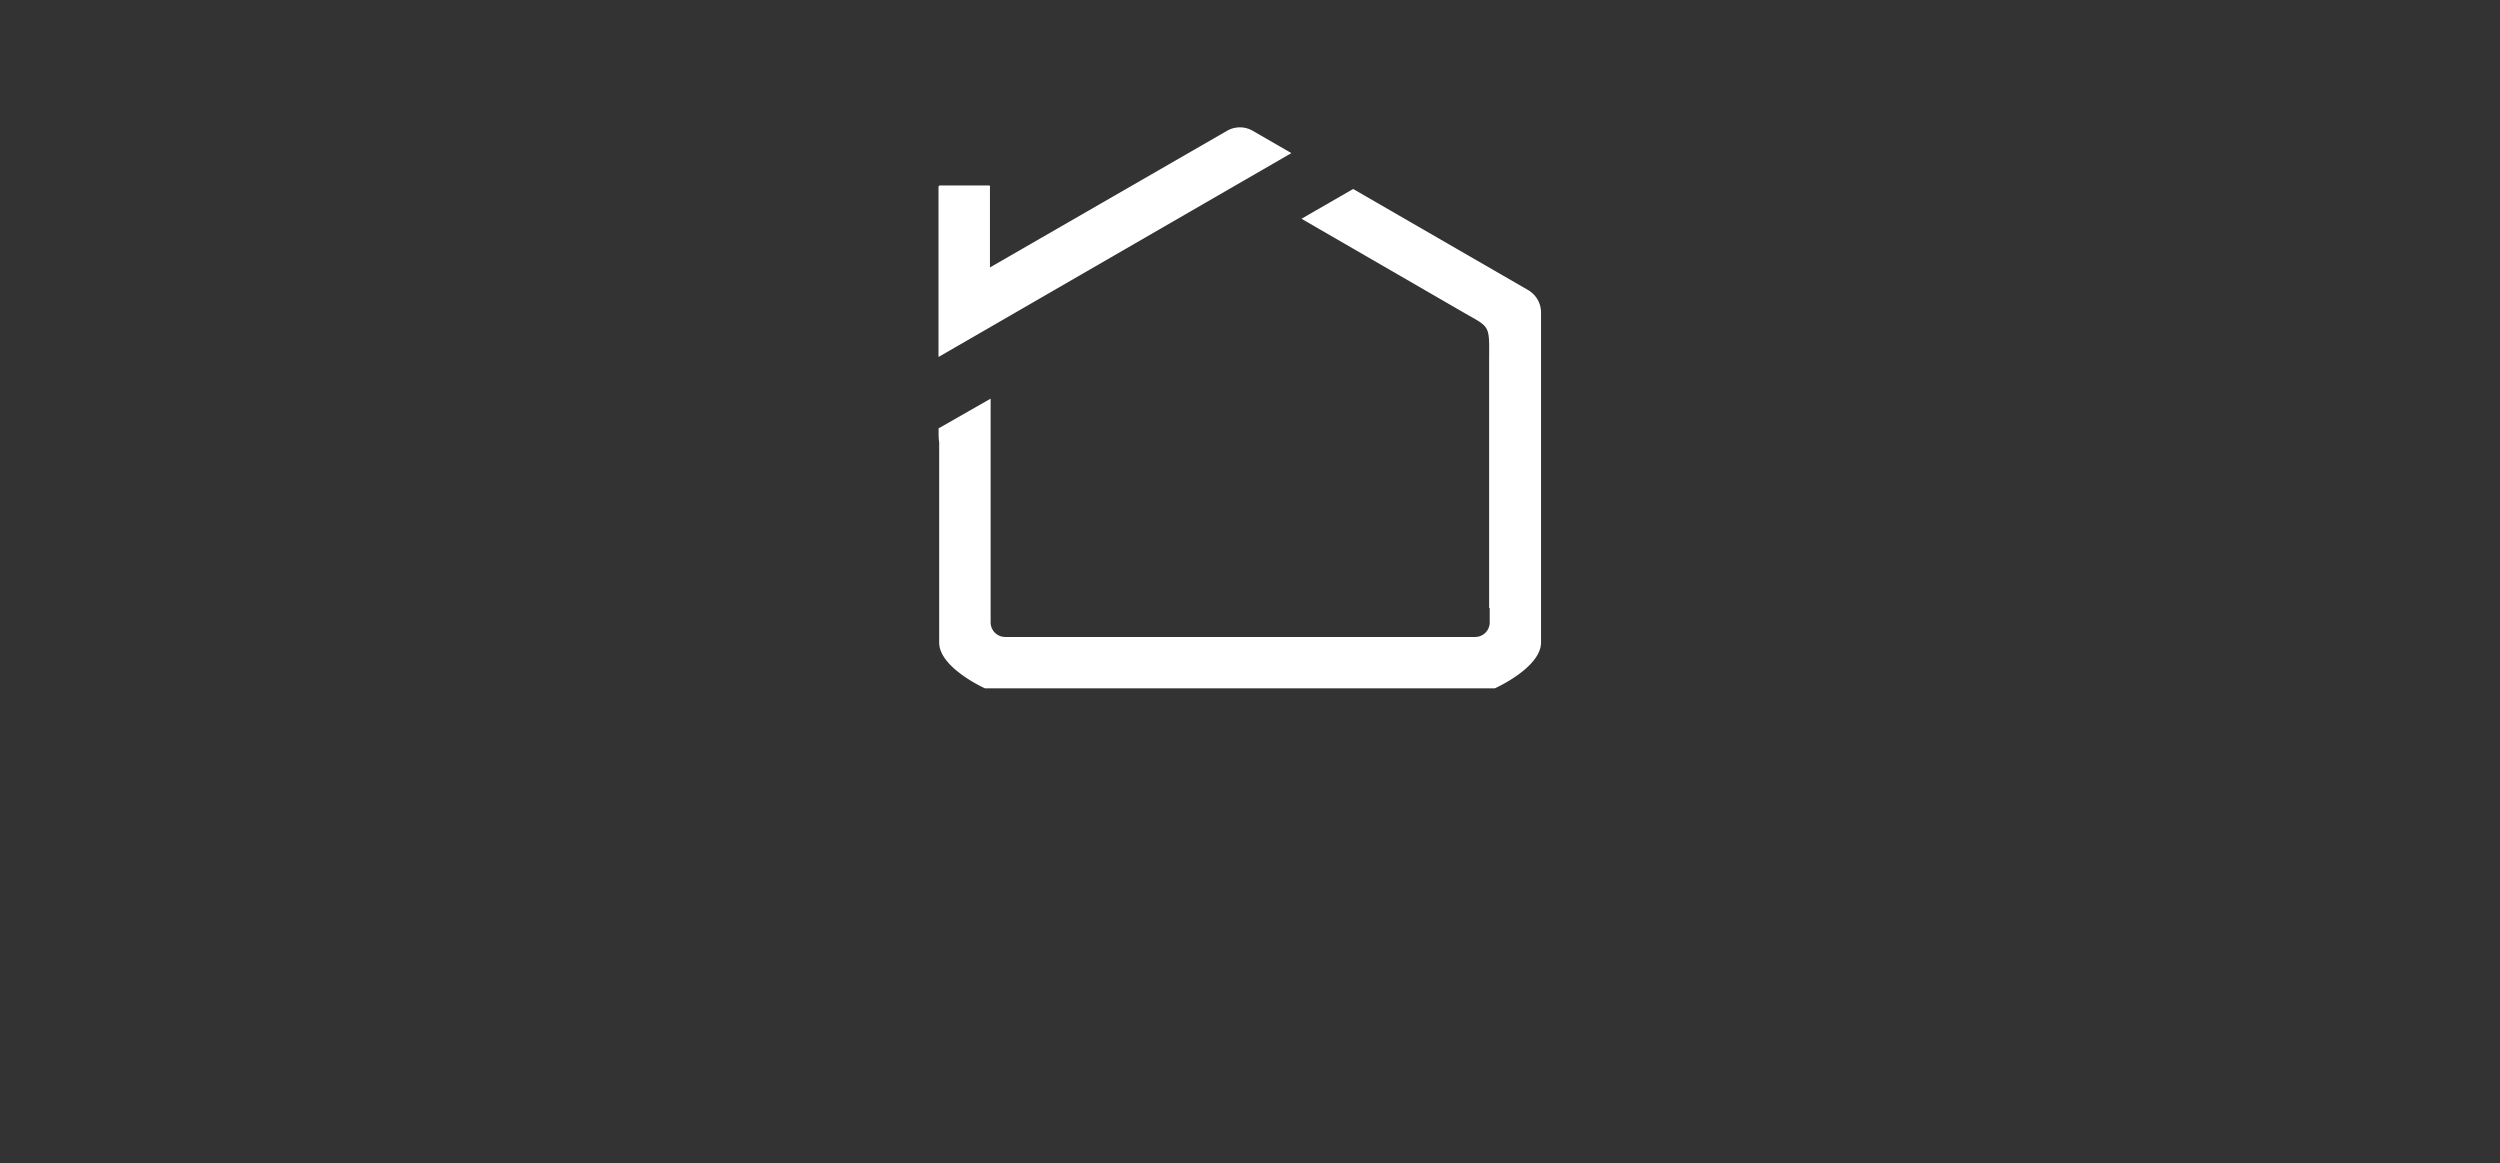<svg id="Layer_1" data-name="Layer 1" xmlns="http://www.w3.org/2000/svg" viewBox="0 0 595.28 276.96"><rect x="0" y="0" width="595.28" height="276.96" fill="#333333" stroke="none"/><defs><style>.cls-1{fill:#fff;fill-rule:evenodd;}</style></defs><g id="house_with_teal_check" data-name="house with teal check"><path class="cls-1" d="M322.2,45l-12.3,7.09L347.79,74c7,4.07,6.85,3,6.79,11.26v59.51h.14v3.44a3.47,3.47,0,0,1-3.46,3.46H239.34a3.47,3.47,0,0,1-3.46-3.46v-2.34c0-.81,0-1.73,0-2.77V94.92L223.49,102v1.49a13.49,13.49,0,0,0,.14,1.82V152.9c-.11,6.06,10.9,11,10.9,11H355.94s11-4.9,11-10.94V74.38a6.19,6.19,0,0,0-3.09-5.32L322.2,45Z"/><path class="cls-1" d="M223.47,85V44.51a.39.39,0,0,1,.39-.35h11.61a.24.24,0,0,1,.25.34V63.68l56.43-32.52a6.11,6.11,0,0,1,6.17,0l9.17,5.3Z"/></g></svg>